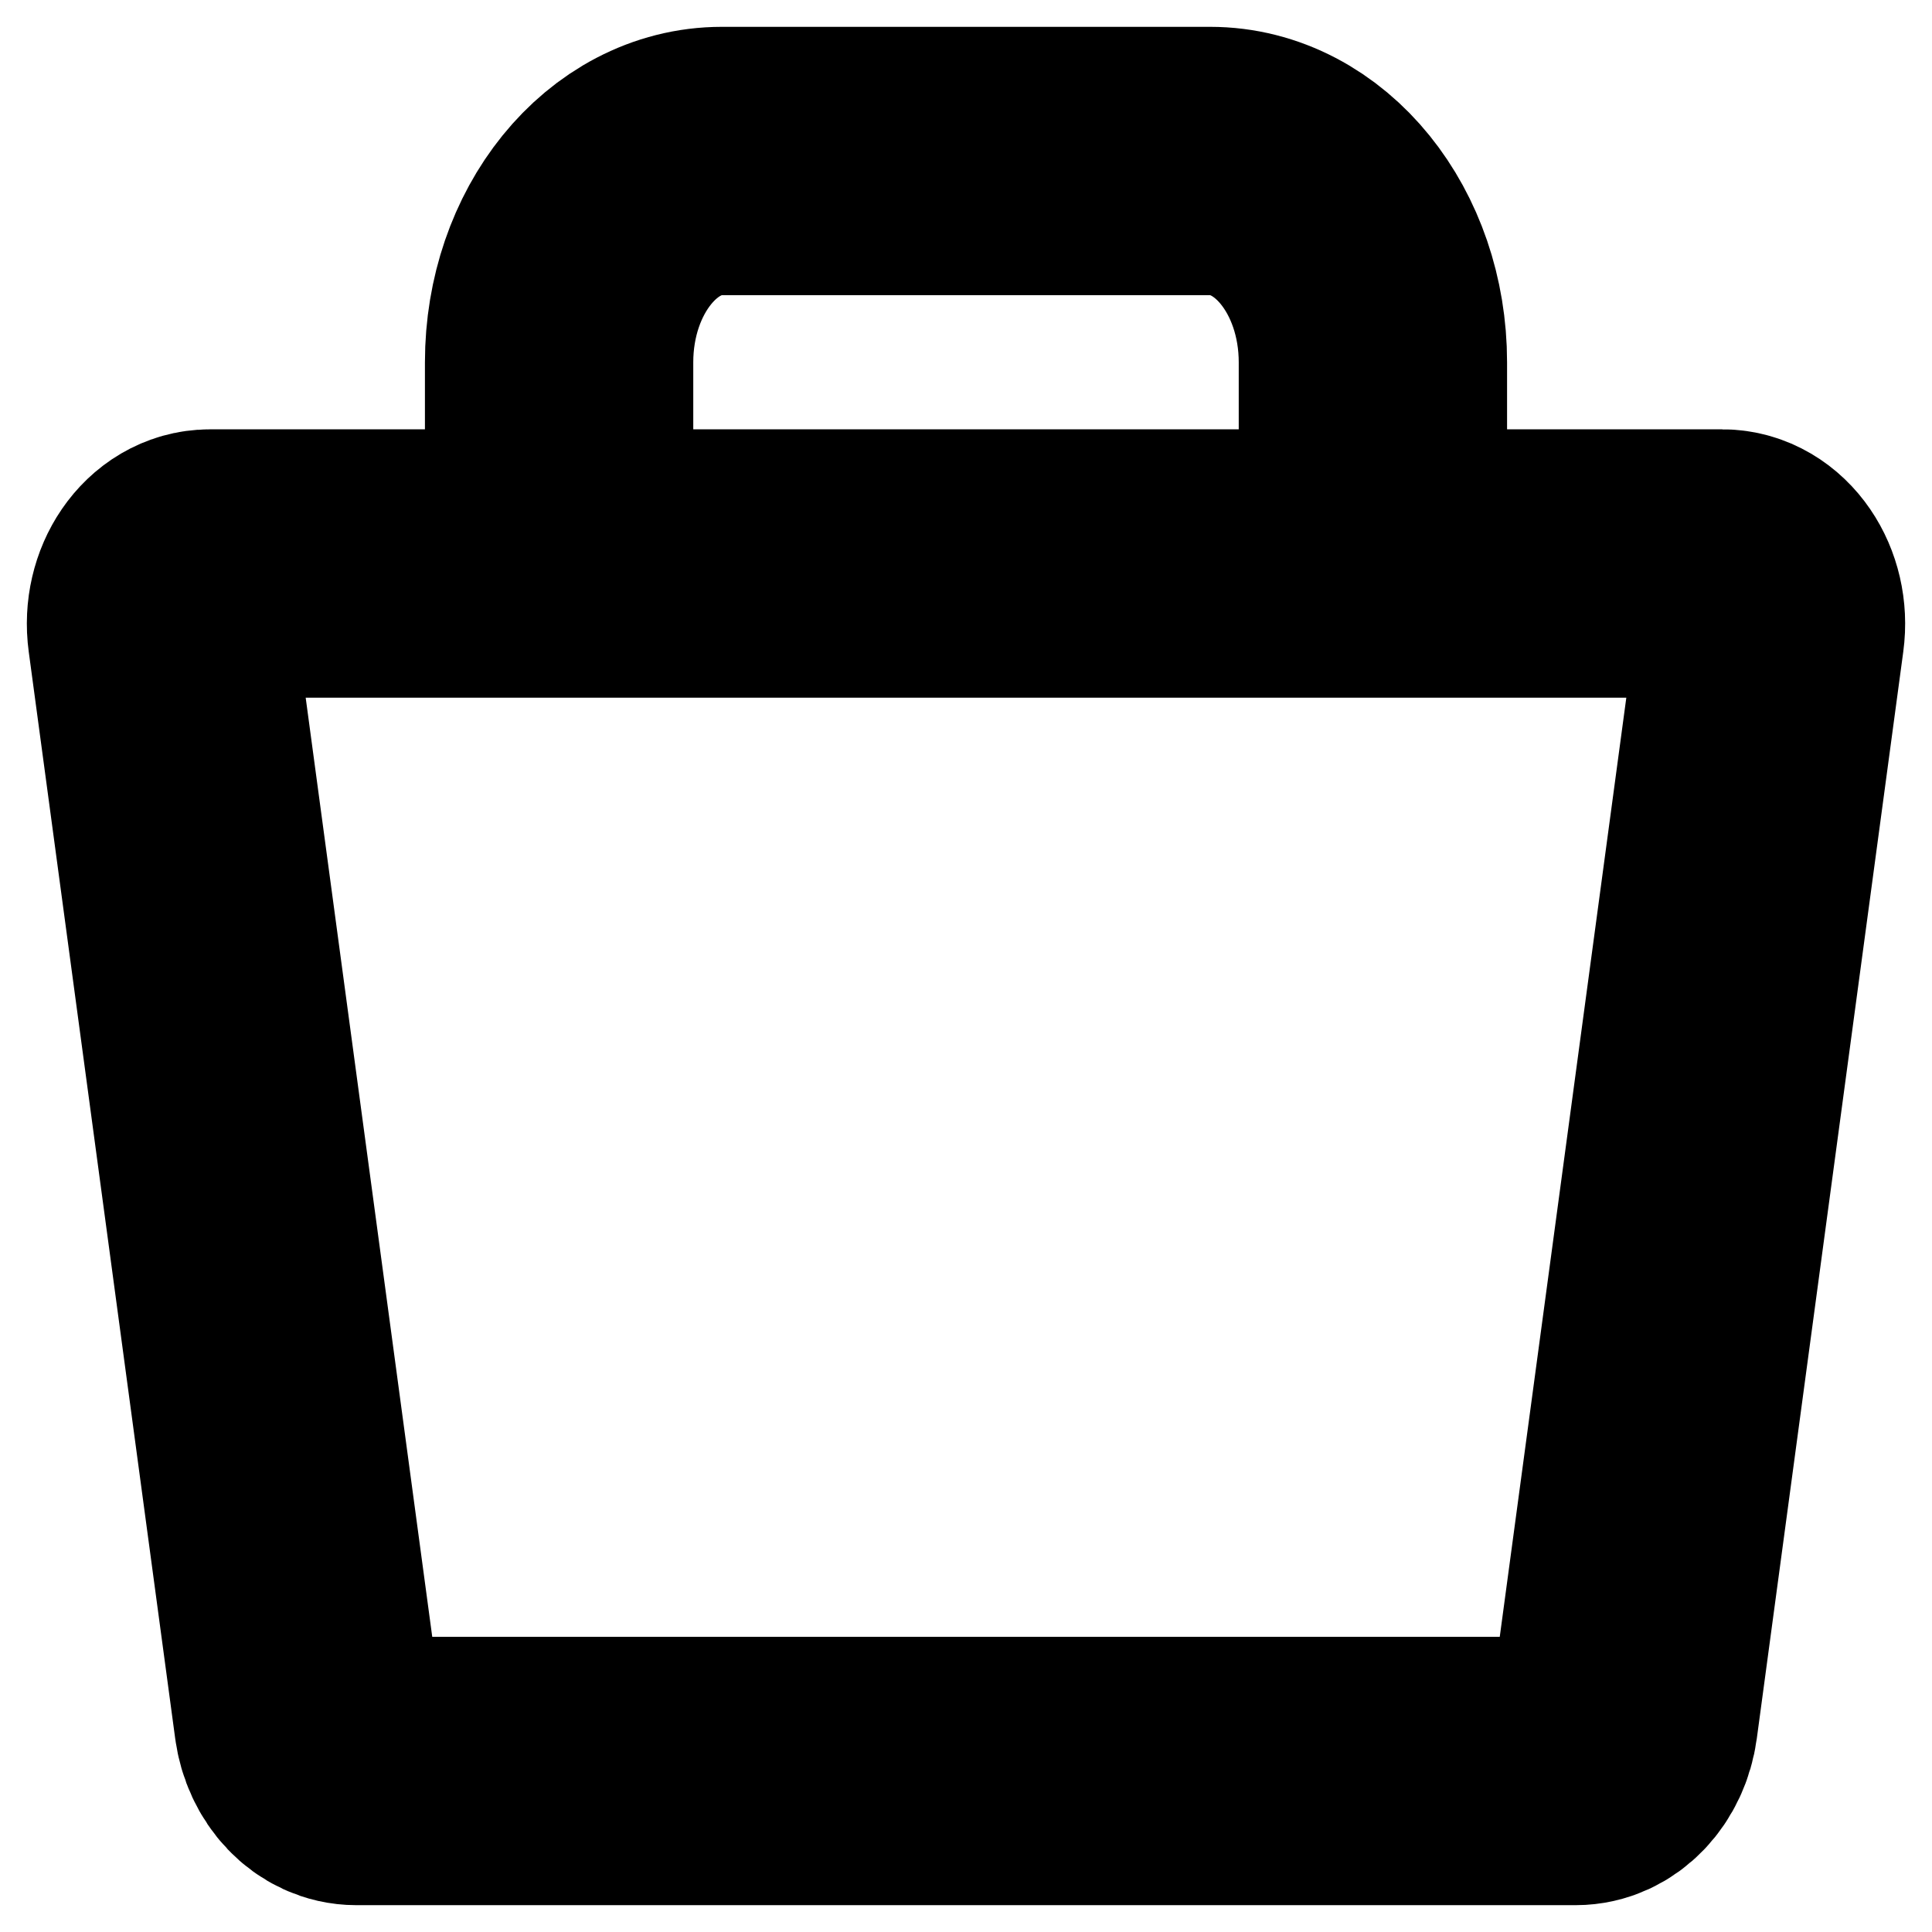 <svg width="36" height="36" viewBox="0 0 36 36" fill="none" xmlns="http://www.w3.org/2000/svg">
<path d="M6.64 33H29.36C29.805 33 30.185 32.602 30.258 32.06L32.987 11.81C33.08 11.124 32.652 10.5 32.09 10.5H3.91C3.348 10.5 2.92 11.124 3.013 11.81L5.742 32.06C5.815 32.602 6.195 33 6.64 33Z" stroke="black" stroke-width="5"/>
<path d="M10.418 10.5V6.75C10.418 4.679 11.776 3 13.451 3H22.549C24.224 3 25.582 4.679 25.582 6.75V10.5" stroke="black" stroke-width="5"/>
</svg>
